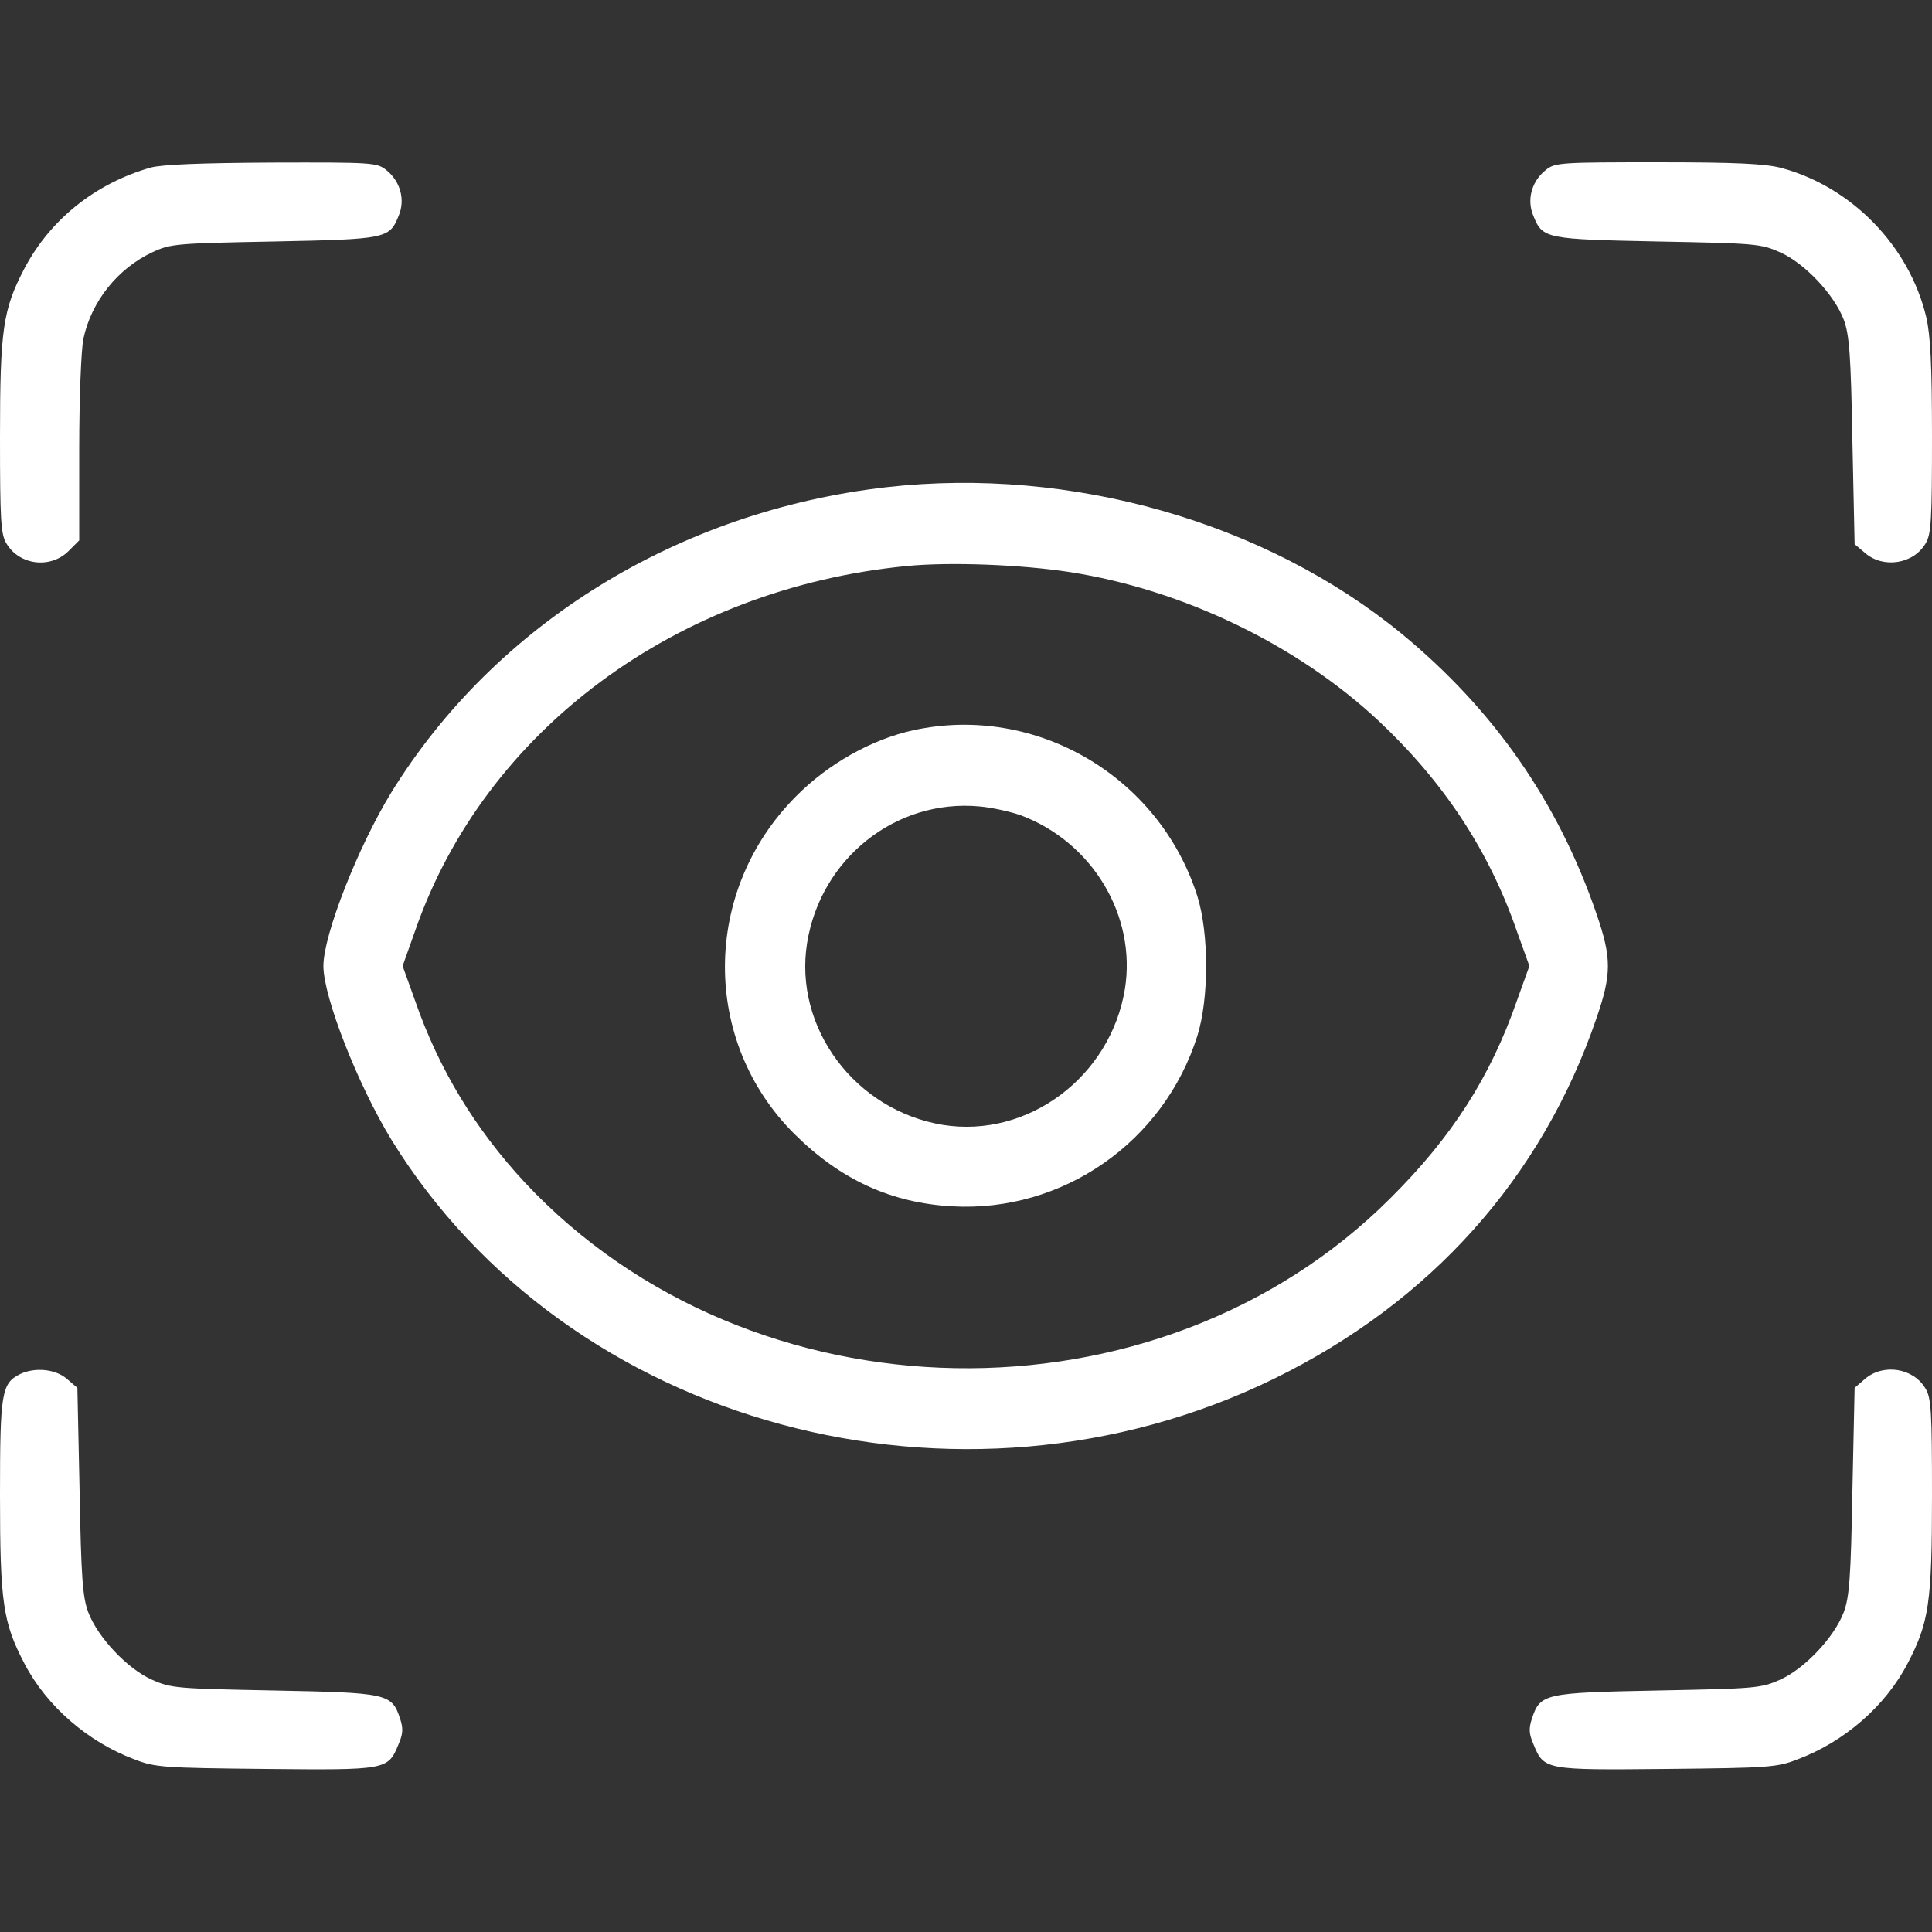 <svg width="20" height="20" viewBox="0 0 20 20" fill="none" xmlns="http://www.w3.org/2000/svg">
<rect x="0" y="0" width="20" height="20" fill="#333333" stroke="none"/>
<g clip-path="url(#clip0_1014_1229)">
<path d="M1.562 1.734C0.988 1.898 0.523 2.269 0.254 2.777C0.031 3.203 0 3.406 0 4.523C0 5.379 0.008 5.531 0.066 5.625C0.199 5.851 0.52 5.89 0.707 5.707L0.82 5.594V4.652C0.82 4.121 0.84 3.625 0.863 3.508C0.945 3.121 1.219 2.777 1.582 2.609C1.766 2.523 1.836 2.519 2.832 2.5C3.992 2.476 4.031 2.472 4.125 2.238C4.199 2.07 4.145 1.875 3.996 1.758C3.902 1.683 3.844 1.68 2.816 1.683C2.074 1.687 1.684 1.703 1.562 1.734Z" fill="white"/>
<path d="M16.004 1.758C15.855 1.875 15.801 2.07 15.875 2.238C15.969 2.473 16.008 2.476 17.168 2.5C18.172 2.519 18.23 2.523 18.43 2.613C18.684 2.726 18.988 3.051 19.086 3.308C19.145 3.465 19.16 3.672 19.176 4.562L19.199 5.633L19.309 5.726C19.496 5.887 19.809 5.84 19.934 5.625C19.992 5.531 20 5.379 20 4.523C20 3.781 19.984 3.473 19.941 3.285C19.766 2.547 19.168 1.933 18.438 1.738C18.273 1.695 17.969 1.68 17.164 1.68C16.16 1.68 16.098 1.683 16.004 1.758Z" fill="white"/>
<path d="M9.18 5.043C7.023 5.289 5.129 6.457 4.051 8.203C3.707 8.766 3.348 9.676 3.348 10C3.348 10.324 3.707 11.234 4.051 11.797C5.879 14.766 9.934 15.863 13.188 14.273C14.809 13.48 15.961 12.195 16.527 10.539C16.684 10.082 16.684 9.918 16.527 9.461C16.129 8.301 15.465 7.348 14.512 6.562C13.098 5.402 11.086 4.828 9.18 5.043ZM11.074 5.922C12.25 6.105 13.43 6.676 14.27 7.461C14.945 8.094 15.414 8.805 15.703 9.641L15.832 10L15.703 10.359C15.43 11.145 15.031 11.77 14.395 12.402C11.984 14.816 7.77 14.738 5.434 12.242C4.922 11.691 4.543 11.07 4.297 10.359L4.168 10L4.297 9.637C5.016 7.562 7.004 6.09 9.391 5.859C9.836 5.816 10.566 5.844 11.074 5.922Z" fill="white"/>
<path d="M9.457 7.559C9.027 7.652 8.574 7.906 8.242 8.242C7.266 9.219 7.258 10.777 8.223 11.738C8.699 12.211 9.223 12.453 9.859 12.488C11 12.551 12.047 11.824 12.395 10.723C12.516 10.336 12.516 9.664 12.395 9.277C12 8.035 10.723 7.285 9.457 7.559ZM10.57 8.441C11.309 8.719 11.766 9.48 11.645 10.238C11.496 11.148 10.641 11.785 9.762 11.645C8.852 11.496 8.215 10.64 8.355 9.762C8.496 8.887 9.273 8.269 10.137 8.348C10.266 8.359 10.461 8.402 10.57 8.441Z" fill="white"/>
<path d="M0.211 14.223C0.016 14.32 0 14.41 0 15.476C0 16.594 0.031 16.797 0.254 17.223C0.484 17.664 0.91 18.031 1.387 18.211C1.605 18.297 1.691 18.301 2.746 18.312C4.004 18.324 4.016 18.324 4.125 18.058C4.172 17.949 4.176 17.895 4.141 17.789C4.055 17.531 4.012 17.523 2.832 17.5C1.828 17.48 1.77 17.477 1.57 17.387C1.316 17.273 1.012 16.949 0.914 16.691C0.855 16.535 0.84 16.328 0.824 15.437L0.801 14.367L0.691 14.273C0.574 14.172 0.363 14.152 0.211 14.223Z" fill="white"/>
<path d="M19.308 14.273L19.199 14.367L19.176 15.437C19.16 16.328 19.145 16.535 19.086 16.691C18.988 16.949 18.683 17.273 18.43 17.387C18.23 17.477 18.172 17.48 17.168 17.5C15.988 17.523 15.945 17.531 15.859 17.789C15.824 17.895 15.828 17.949 15.875 18.058C15.984 18.324 15.996 18.324 17.254 18.312C18.308 18.301 18.395 18.297 18.613 18.211C19.09 18.031 19.516 17.664 19.746 17.223C19.969 16.797 20 16.594 20 15.476C20 14.621 19.992 14.469 19.933 14.375C19.808 14.16 19.496 14.113 19.308 14.273Z" fill="white"/>
</g>
<defs>
<clipPath id="clip0_1014_1229">
<rect width="20" height="20" fill="white"/>
</clipPath>
</defs>
</svg>
